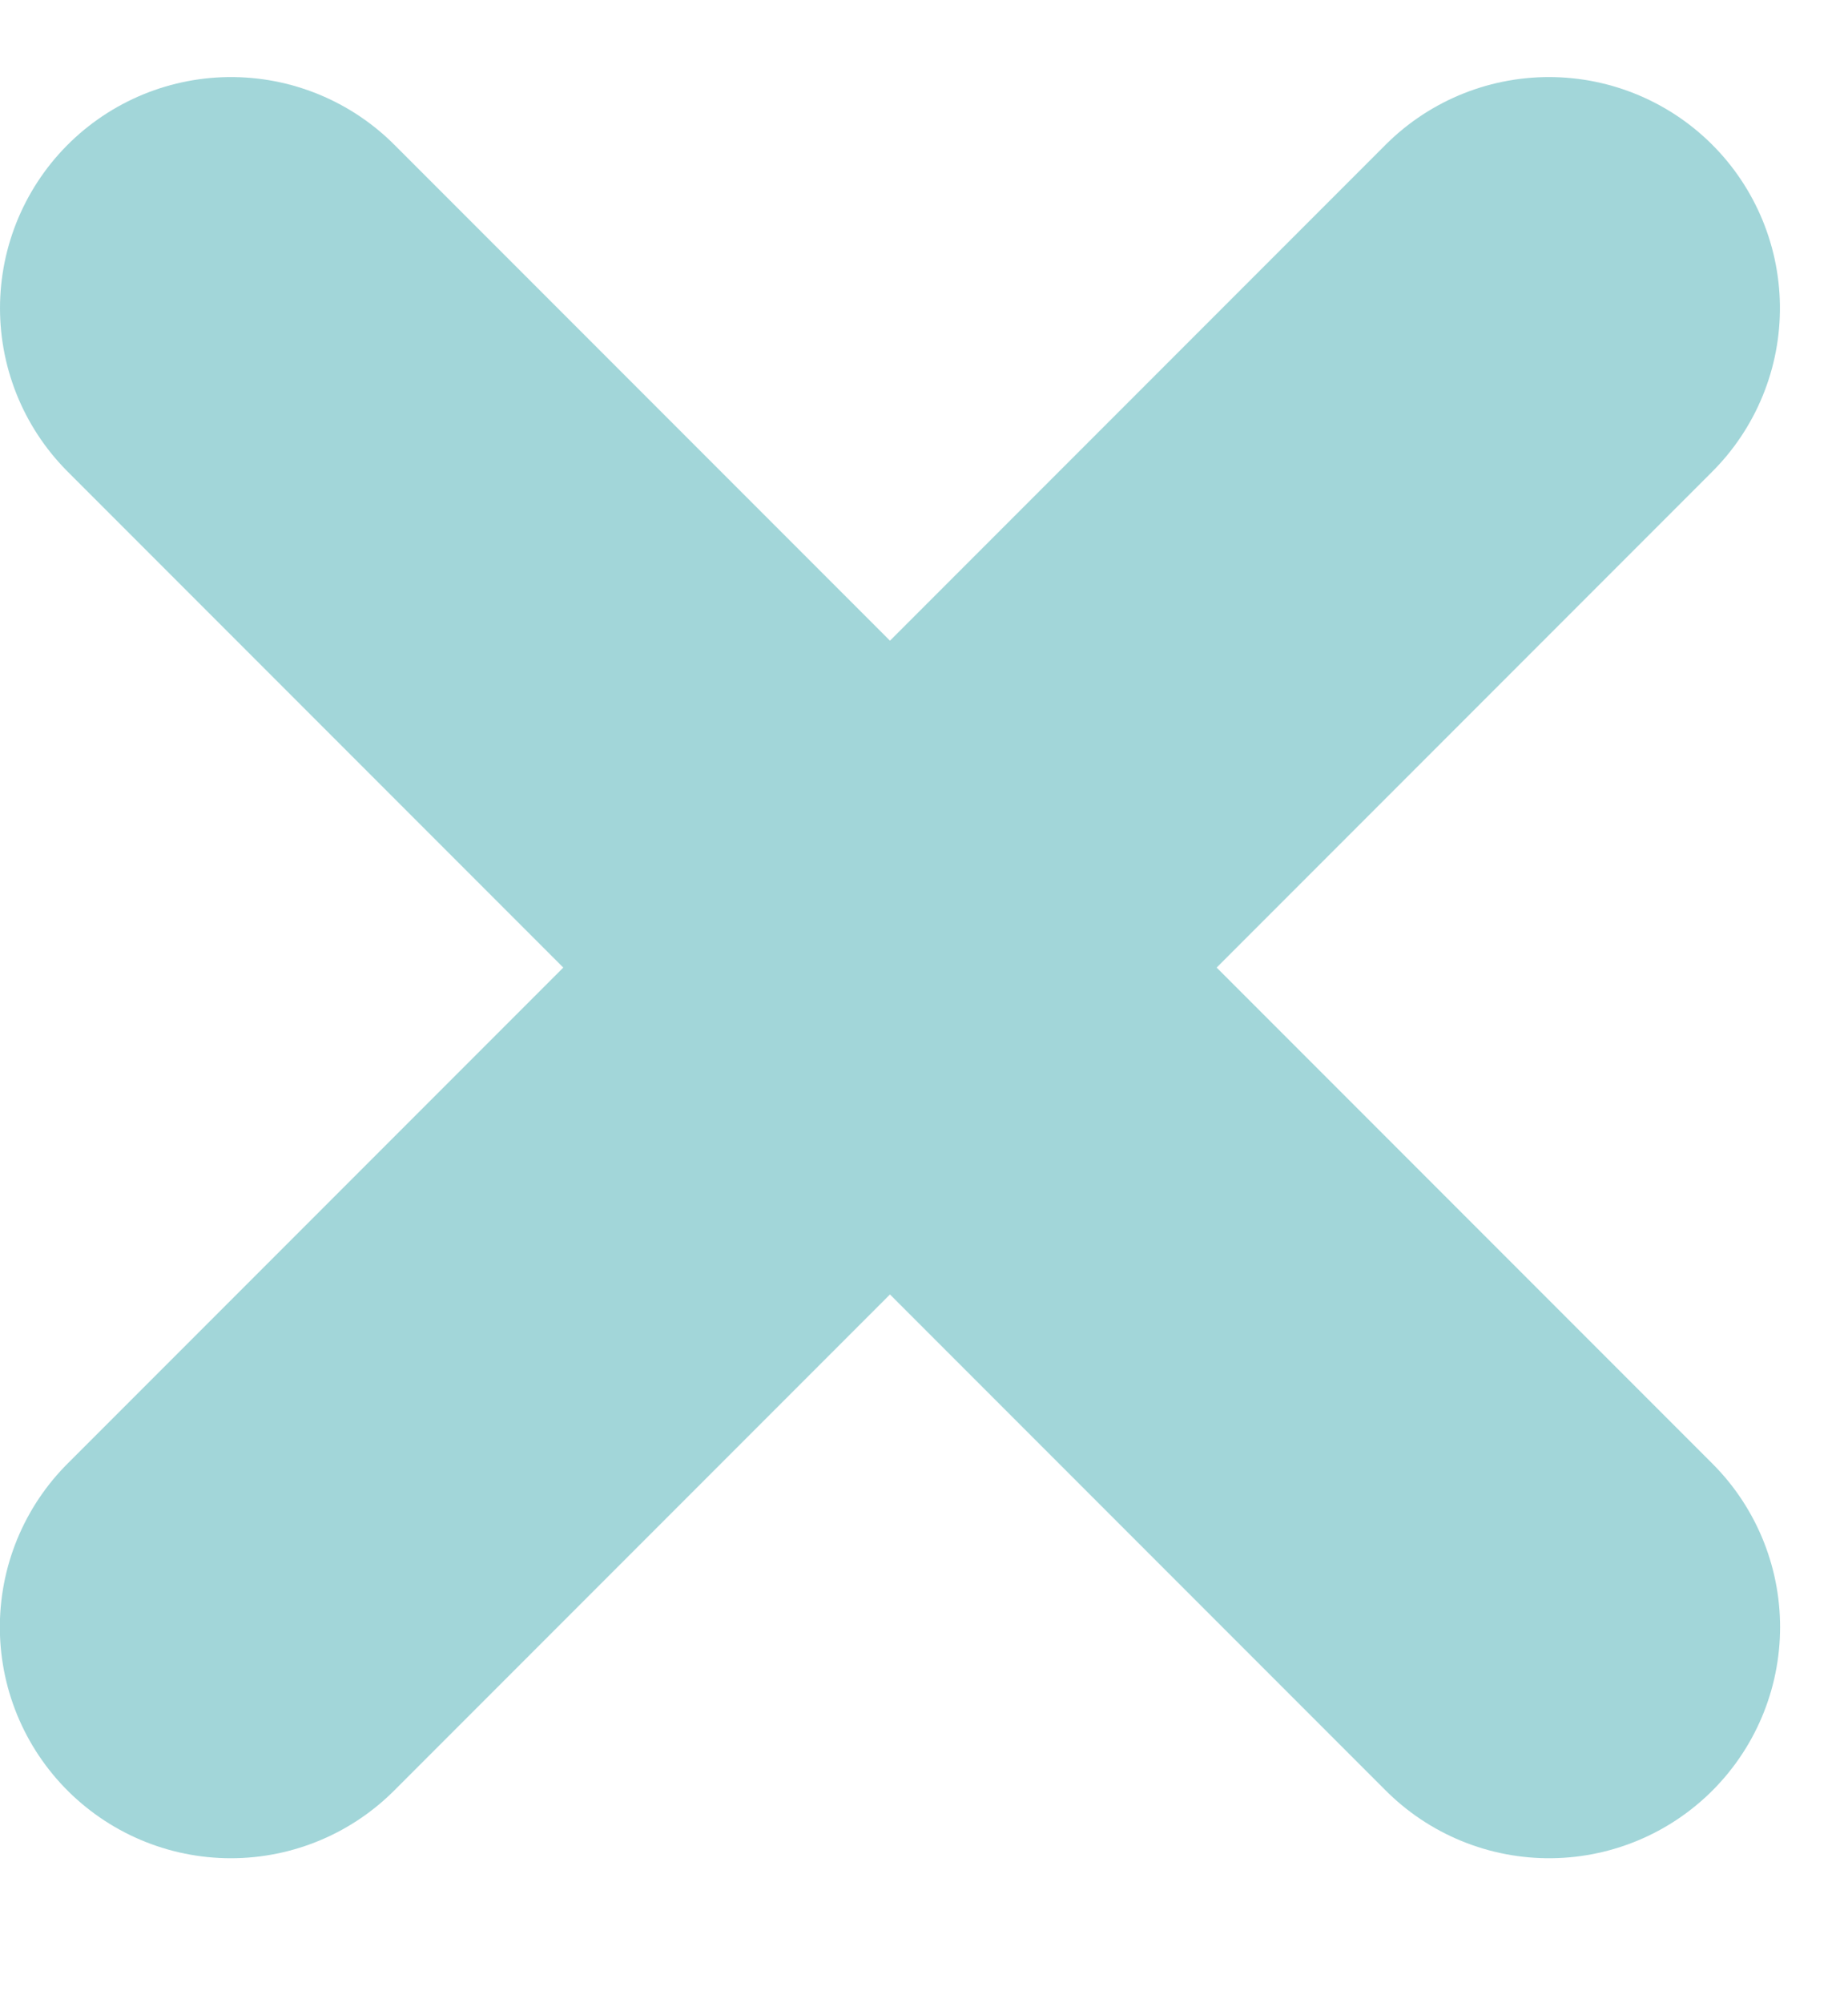 
<svg width="12px" height="13px" viewBox="0 0 12 13" version="1.1" xmlns="http://www.w3.org/2000/svg" xmlns:xlink="http://www.w3.org/1999/xlink">
    <!-- Generator: Sketch 50.2 (55047) - http://www.bohemiancoding.com/sketch -->
    <desc>Created with Sketch.</desc>
    <defs></defs>
    <g id="Page-1" stroke="none" stroke-width="1" fill="none" fill-rule="evenodd" opacity="0.503" stroke-linecap="round" stroke-linejoin="round">
        <g id="Artboard" transform="translate(-823, -421)" stroke="#46ADB4" stroke-width="3">
            <g id="View-Task" transform="translate(141, 360)">
                <g id="Actions-Icons-Column-Example" transform="translate(665, 61)">
                    <g id="Actions-Icons">
                        <g id="Stop-Task-Icon" transform="translate(18, 2)">
                            <path d="M0.5,0 L9.059,8.559" id="Path-7"></path>
                            <path d="M0.5,0 L9.059,8.559" id="Path-7" transform="translate(4.779, 4.279) rotate(-270) translate(-4.779, -4.279) "></path>
                        </g>
                    </g>
                </g>
            </g>
        </g>
    </g>
</svg>